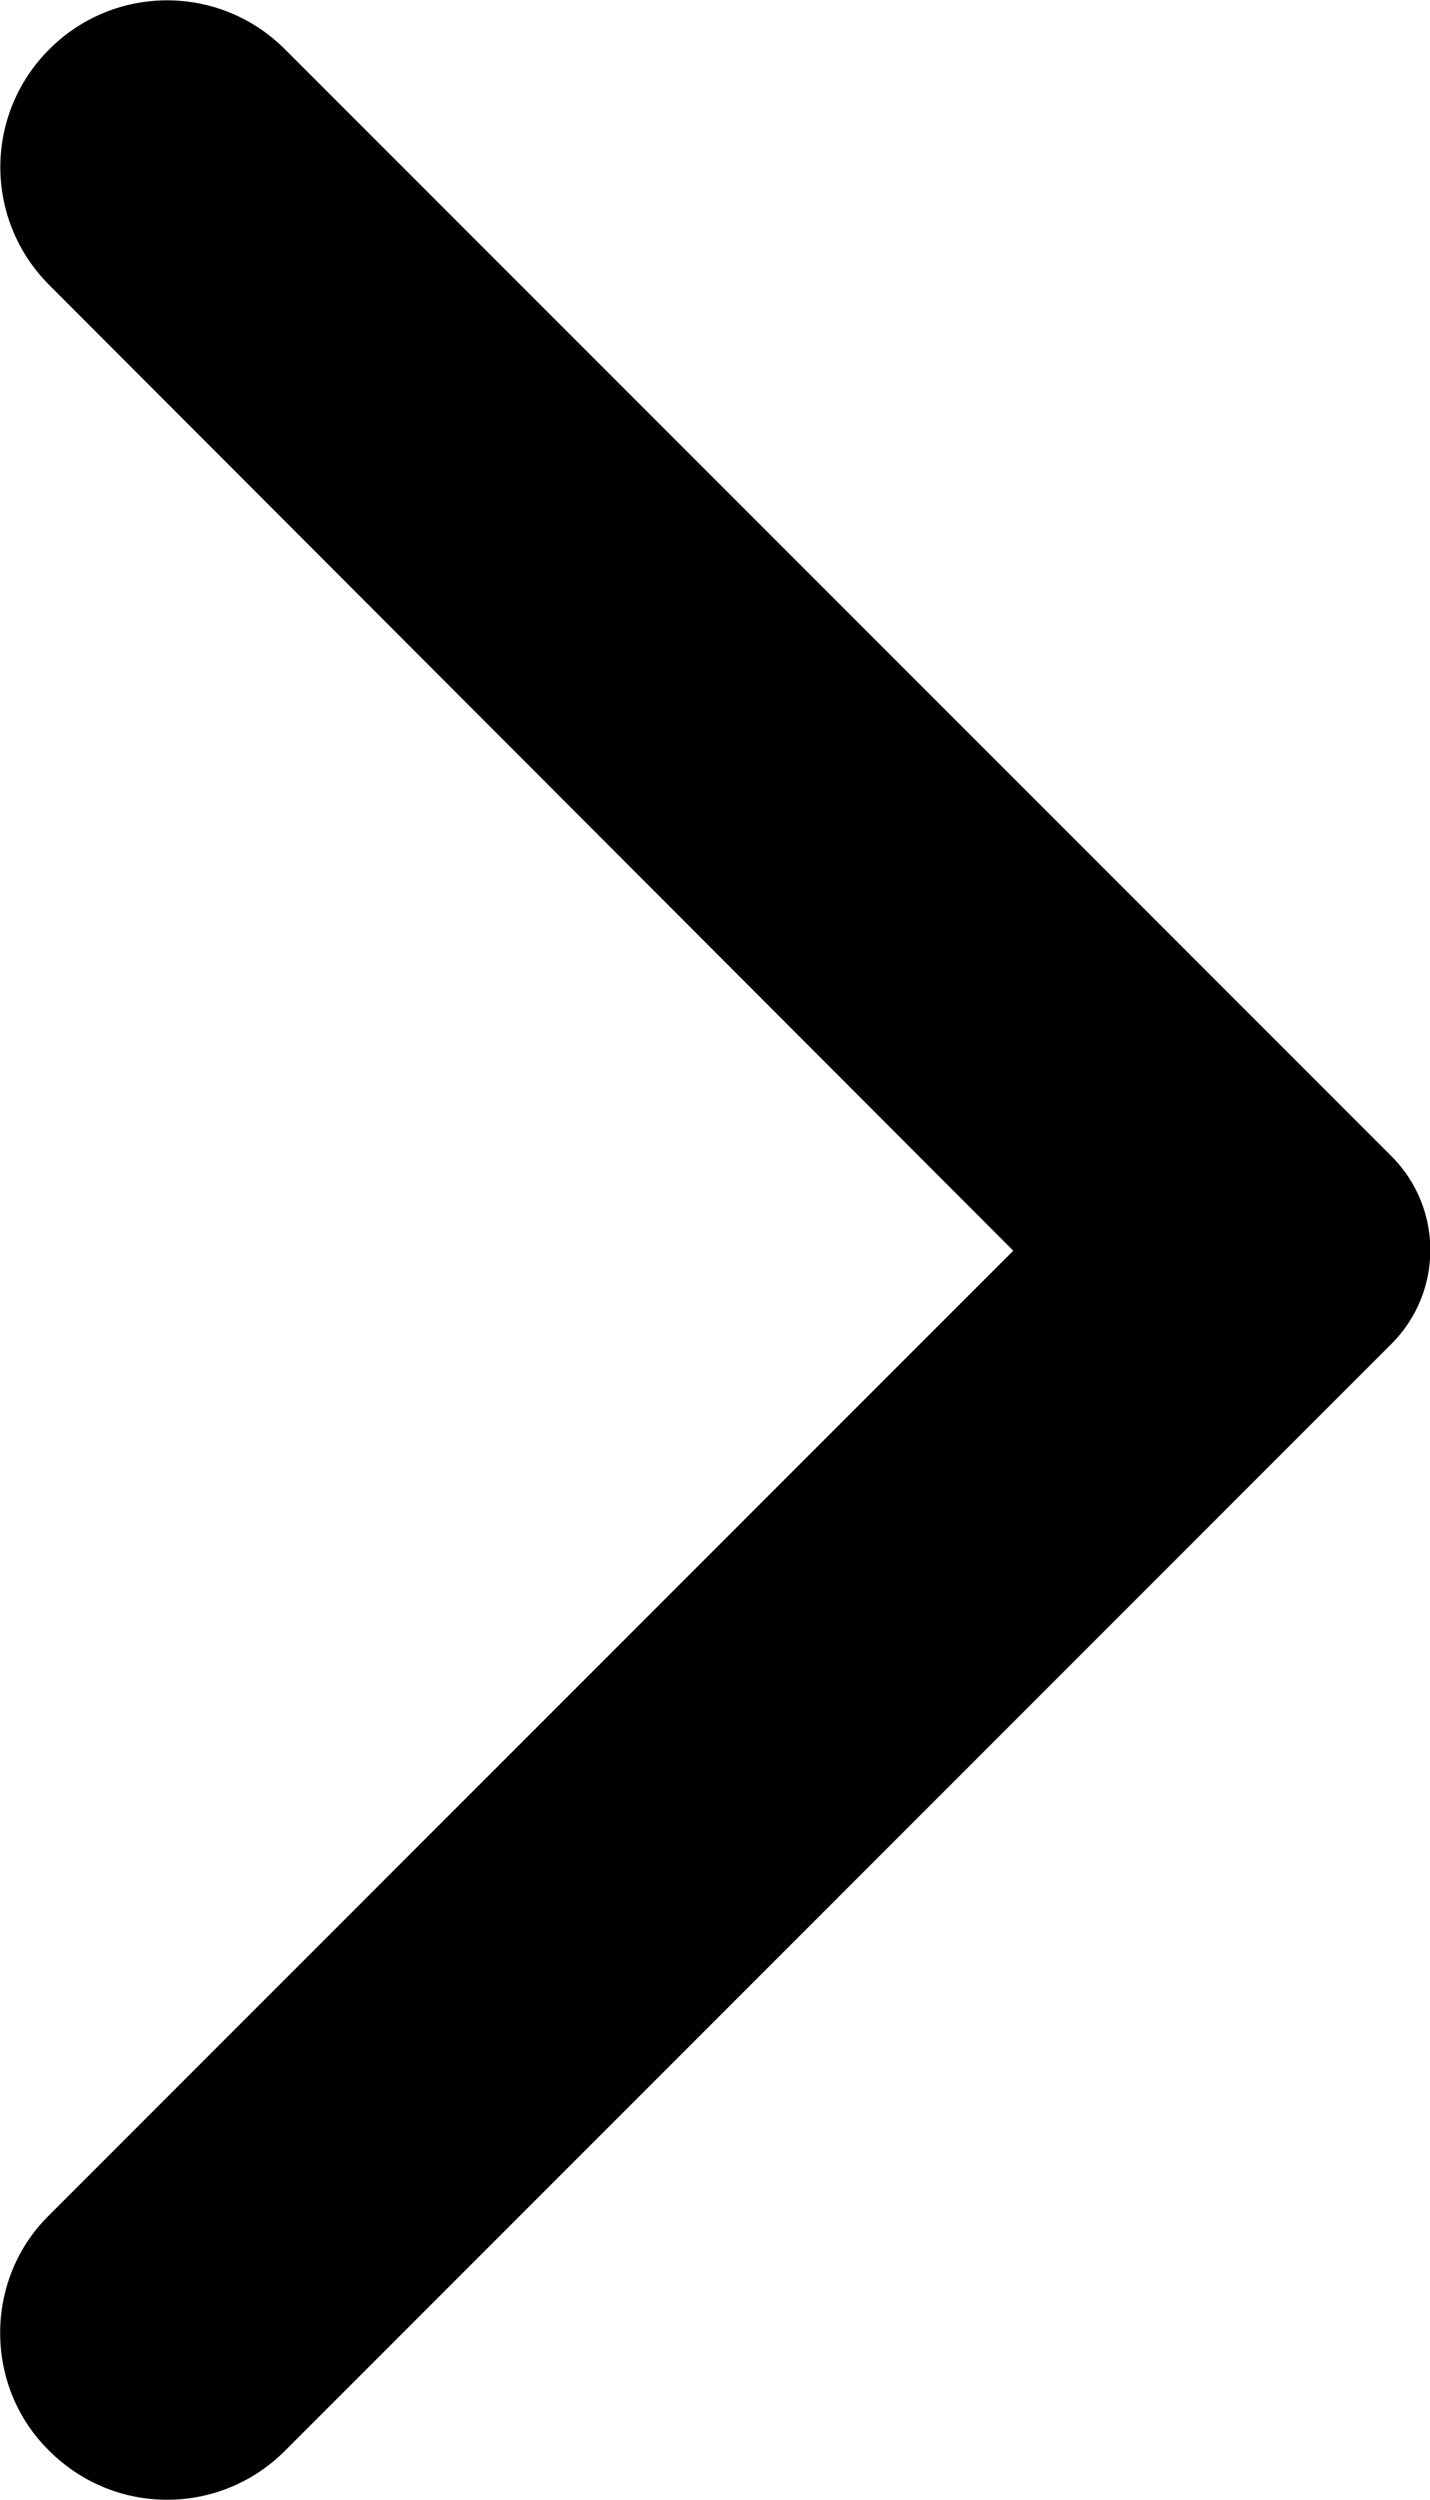 <svg xmlns="http://www.w3.org/2000/svg" id="forward-arrow" viewBox="7.01 2.61 10.74 18.77">
  <path fill="none" d="M24 24H0V0h24v24z" opacity=".87"/>
  <path d="M7.38 21.01c.49.49 1.28.49 1.77 0l8.31-8.31c.39-.39.39-1.02 0-1.41L9.15 2.98c-.49-.49-1.28-.49-1.77 0s-.49 1.28 0 1.77L14.62 12l-7.25 7.25c-.48.48-.48 1.28.01 1.76z"/>
</svg>